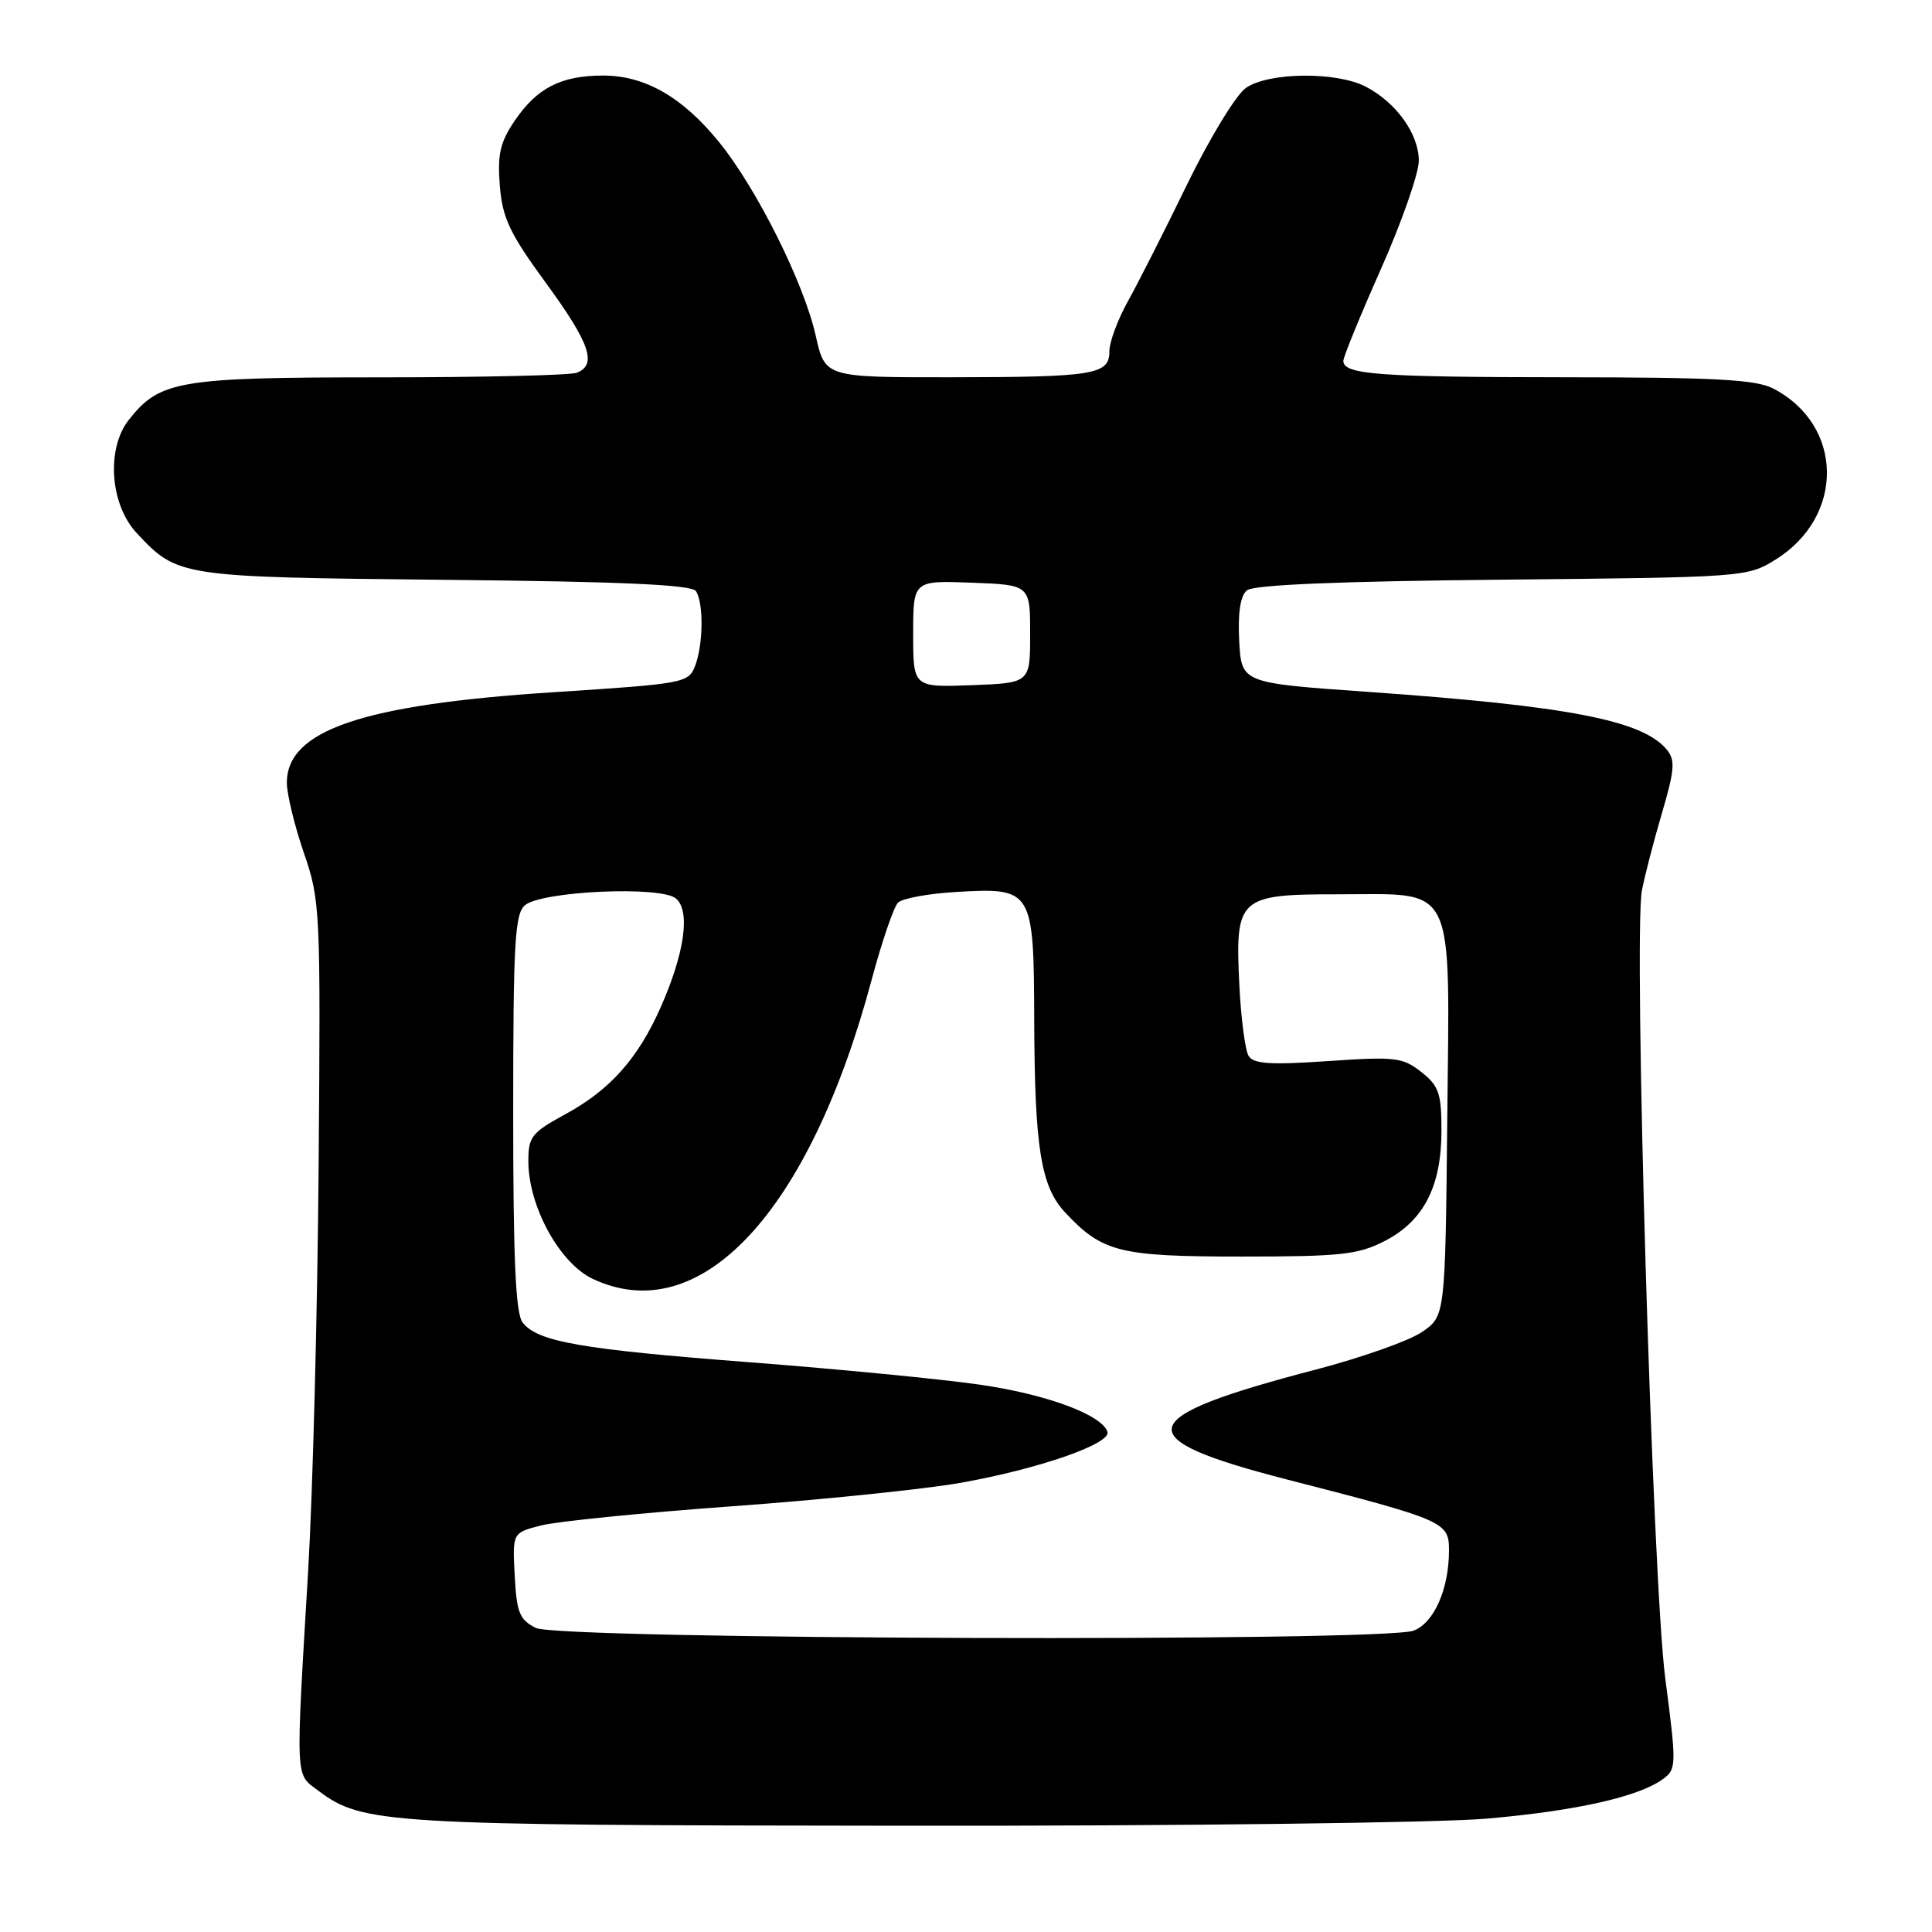 <?xml version="1.0" encoding="UTF-8" standalone="no"?>
<!DOCTYPE svg PUBLIC "-//W3C//DTD SVG 1.1//EN" "http://www.w3.org/Graphics/SVG/1.1/DTD/svg11.dtd" >
<svg xmlns="http://www.w3.org/2000/svg" xmlns:xlink="http://www.w3.org/1999/xlink" version="1.1" viewBox="0 0 256 256">
 <g >
 <path fill="currentColor"
d=" M 197.00 240.98 C 208.90 239.94 217.14 238.08 220.36 235.73 C 222.14 234.42 222.16 233.89 220.66 222.43 C 218.96 209.36 216.43 124.01 217.56 118.00 C 217.93 116.08 219.12 111.45 220.22 107.73 C 221.91 101.98 222.00 100.71 220.85 99.32 C 217.63 95.44 207.78 93.54 181.17 91.67 C 164.50 90.50 164.50 90.50 164.20 84.91 C 164.01 81.19 164.35 78.95 165.23 78.22 C 166.11 77.49 177.40 77.02 199.03 76.81 C 231.10 76.50 231.55 76.47 235.27 74.15 C 244.48 68.43 244.31 56.32 234.96 51.48 C 232.66 50.29 227.22 50.00 207.30 49.99 C 182.63 49.97 178.00 49.63 178.00 47.82 C 178.00 47.29 180.25 41.79 183.00 35.60 C 185.75 29.40 188.00 22.96 188.00 21.30 C 188.00 17.75 185.00 13.57 180.96 11.48 C 177.06 9.46 168.07 9.56 165.08 11.66 C 163.78 12.57 160.28 18.31 157.31 24.41 C 154.35 30.51 150.81 37.48 149.46 39.91 C 148.11 42.33 147.00 45.32 147.00 46.54 C 147.00 49.65 145.06 49.97 125.91 49.99 C 109.32 50.00 109.32 50.00 108.08 44.45 C 106.52 37.49 100.26 24.96 95.29 18.84 C 90.42 12.84 85.45 10.00 79.86 10.01 C 74.30 10.03 71.16 11.65 68.19 16.01 C 66.27 18.85 65.90 20.45 66.23 24.60 C 66.57 28.89 67.53 30.92 72.32 37.47 C 78.18 45.49 79.16 48.34 76.42 49.39 C 75.55 49.73 63.83 50.00 50.39 50.00 C 23.67 50.00 21.18 50.42 17.07 55.63 C 14.06 59.44 14.57 66.84 18.11 70.63 C 23.54 76.44 23.75 76.47 58.99 76.83 C 82.47 77.06 91.68 77.48 92.22 78.33 C 93.25 79.94 93.19 85.38 92.11 88.22 C 91.24 90.50 90.69 90.60 73.36 91.72 C 47.99 93.36 37.98 96.77 38.01 103.75 C 38.02 105.26 39.03 109.42 40.26 113.00 C 42.44 119.32 42.49 120.49 42.22 154.50 C 42.07 173.75 41.44 197.82 40.84 208.00 C 39.16 236.35 39.09 234.96 42.17 237.27 C 48.06 241.69 50.93 241.86 120.00 241.92 C 156.20 241.96 190.64 241.53 197.00 240.98 Z  M 71.00 215.71 C 68.84 214.62 68.46 213.68 68.20 208.78 C 67.90 203.10 67.90 203.10 71.70 202.13 C 73.79 201.59 85.17 200.45 97.00 199.59 C 108.83 198.74 122.48 197.33 127.35 196.47 C 137.63 194.64 147.27 191.30 146.74 189.72 C 145.98 187.45 138.62 184.73 129.73 183.46 C 124.65 182.73 111.05 181.41 99.50 180.52 C 77.00 178.80 71.22 177.79 69.25 175.24 C 68.32 174.04 68.00 166.85 68.00 147.43 C 68.00 124.83 68.22 121.07 69.57 119.94 C 71.83 118.07 87.53 117.36 89.56 119.05 C 91.51 120.67 90.73 126.29 87.53 133.50 C 84.53 140.27 80.82 144.43 74.93 147.63 C 70.43 150.08 70.00 150.63 70.01 153.91 C 70.03 159.85 74.14 167.36 78.51 169.44 C 92.75 176.20 107.23 160.70 115.48 129.89 C 116.84 124.81 118.42 120.18 118.99 119.61 C 119.57 119.03 123.10 118.39 126.84 118.18 C 136.85 117.61 136.99 117.86 137.04 135.32 C 137.10 152.08 137.92 157.22 141.13 160.65 C 146.06 165.93 148.33 166.50 164.50 166.50 C 177.71 166.50 179.98 166.25 183.50 164.43 C 188.65 161.77 191.00 157.20 191.00 149.82 C 191.00 144.86 190.66 143.88 188.32 142.04 C 185.86 140.10 184.86 139.99 175.96 140.60 C 168.37 141.12 166.10 140.98 165.45 139.92 C 164.99 139.18 164.44 134.96 164.22 130.54 C 163.65 118.90 164.09 118.50 177.32 118.50 C 193.07 118.50 192.09 116.47 191.77 148.38 C 191.50 174.42 191.50 174.42 188.38 176.52 C 186.67 177.68 180.37 179.90 174.38 181.47 C 149.93 187.85 149.22 190.56 170.57 196.05 C 191.46 201.42 192.00 201.66 192.00 205.43 C 192.00 210.55 190.02 215.04 187.31 216.07 C 183.33 217.59 74.05 217.25 71.00 215.71 Z  M 121.00 84.00 C 121.00 76.92 121.00 76.92 128.75 77.21 C 136.50 77.50 136.50 77.50 136.50 84.00 C 136.50 90.50 136.50 90.50 128.75 90.79 C 121.00 91.08 121.00 91.08 121.00 84.00 Z "/>
</g>
</svg>